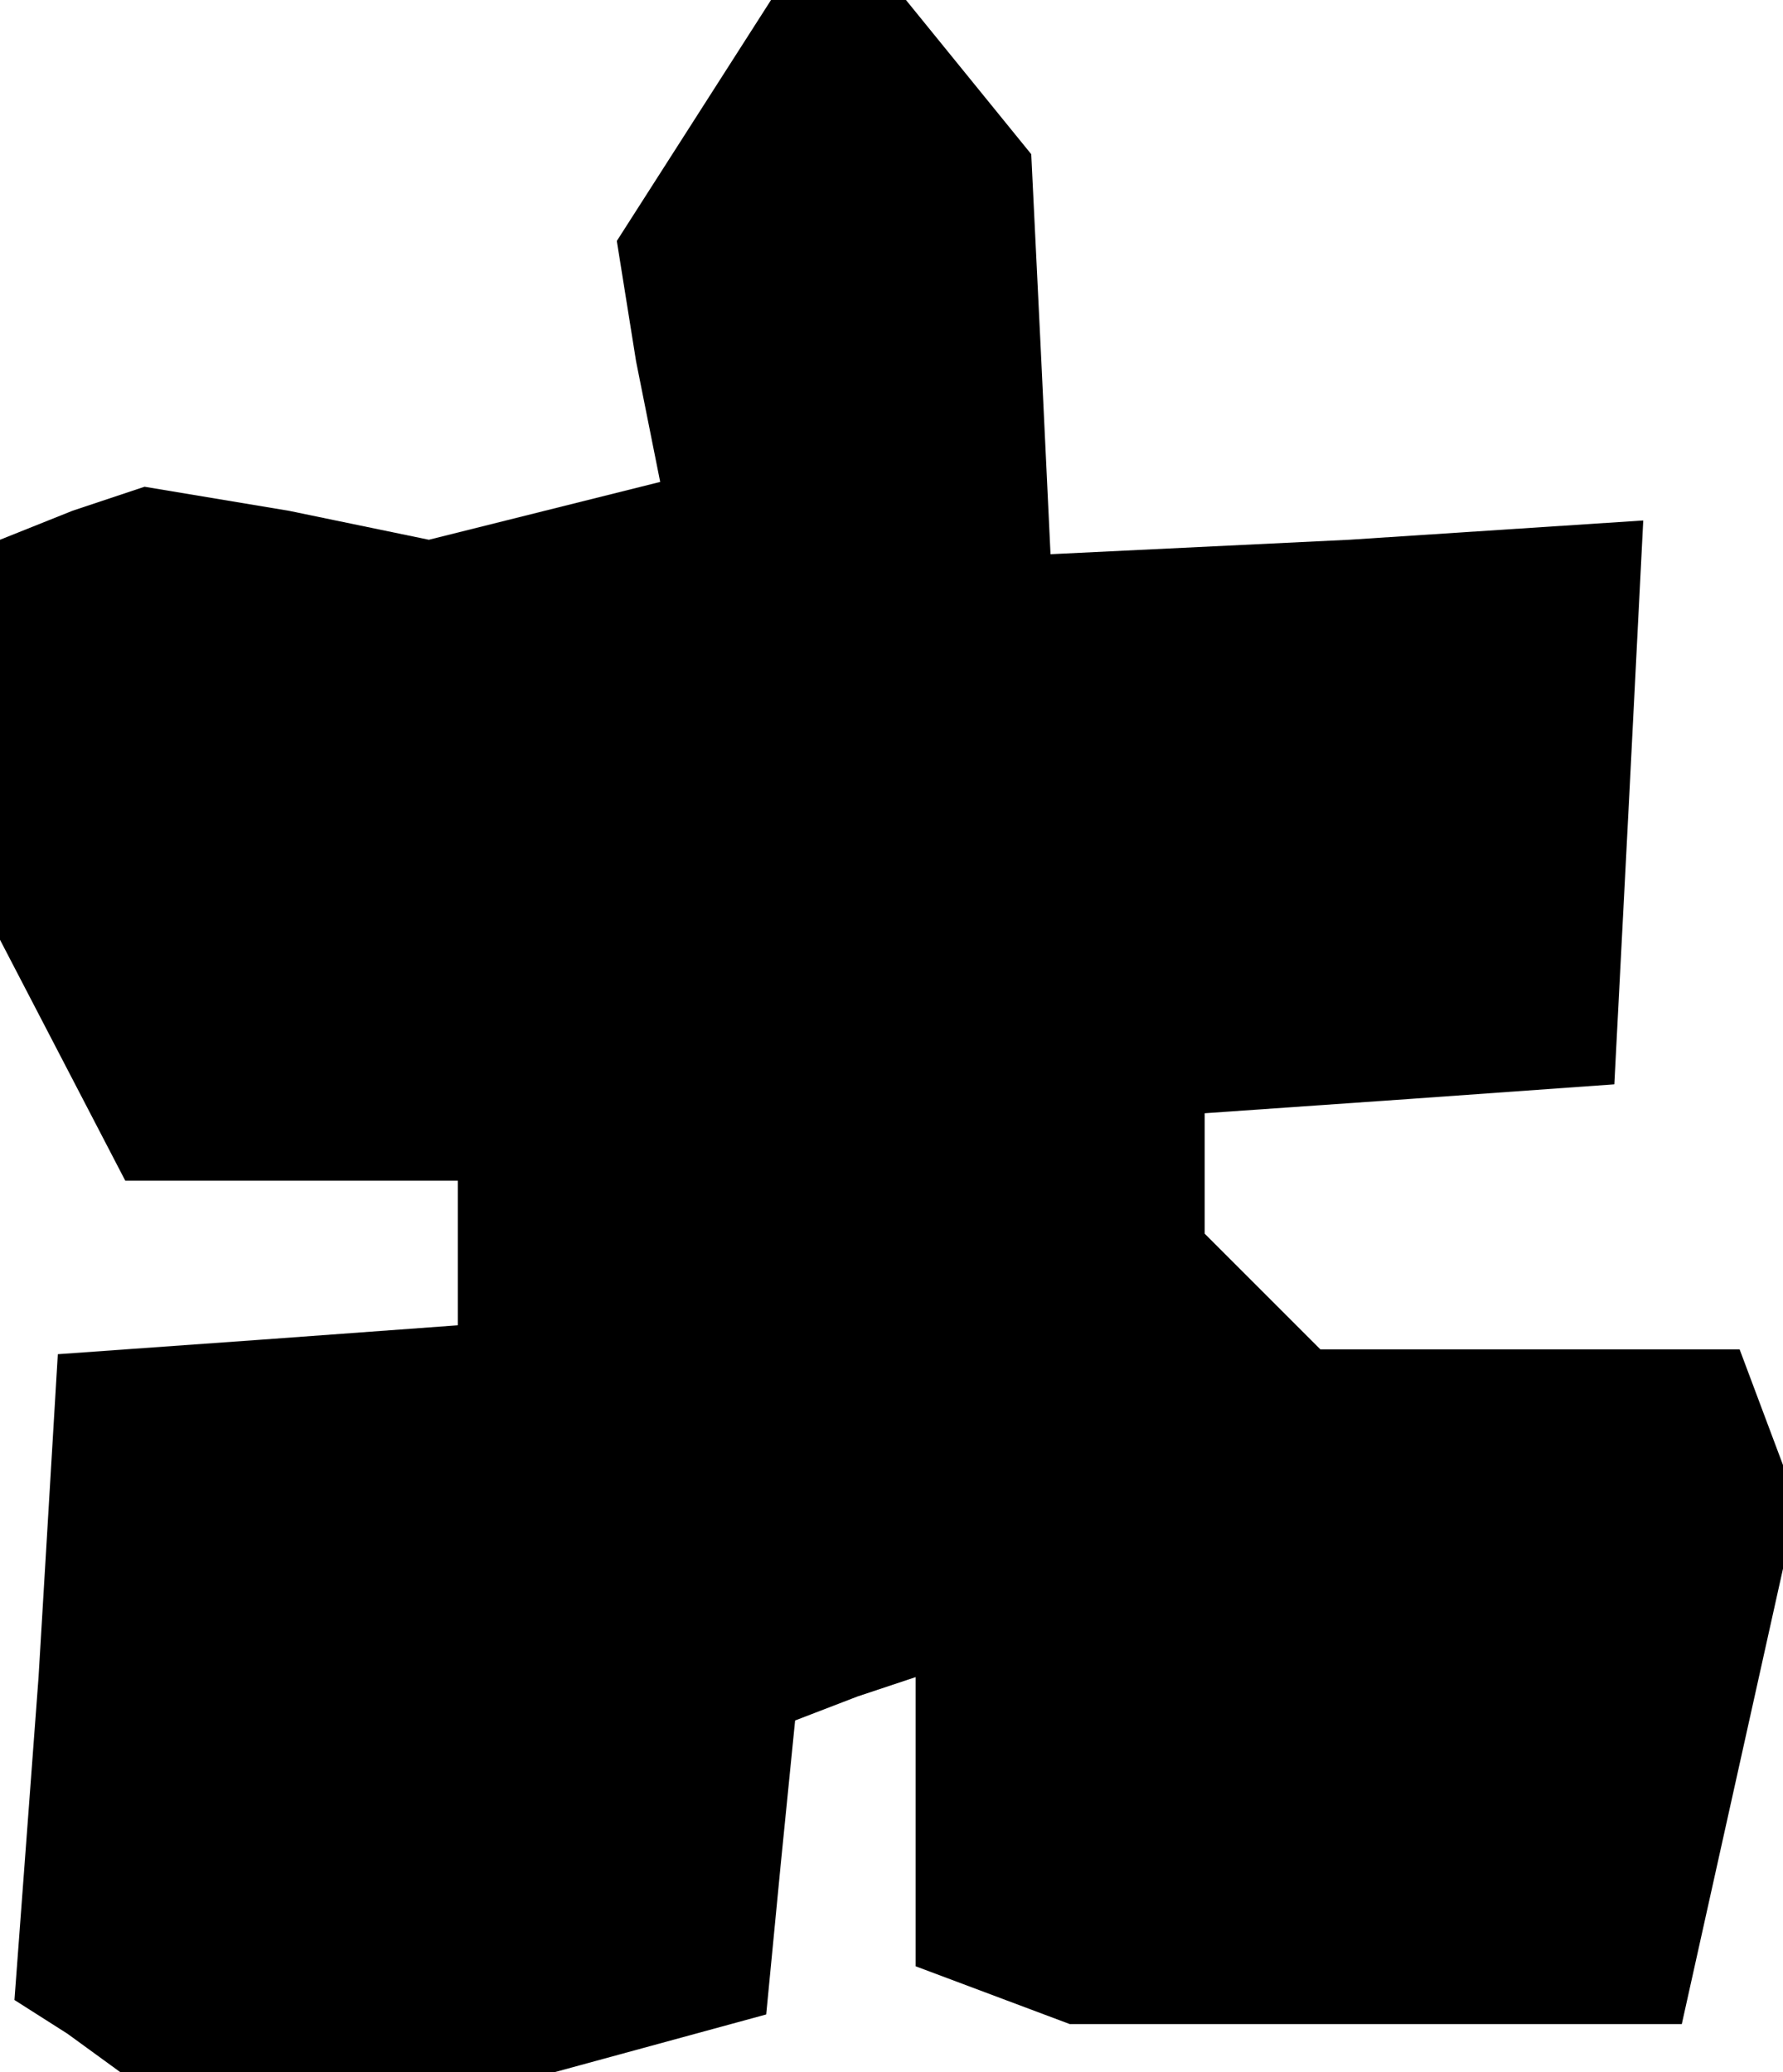 <?xml version="1.0" standalone="no"?>
<!DOCTYPE svg PUBLIC "-//W3C//DTD SVG 20010904//EN"
 "http://www.w3.org/TR/2001/REC-SVG-20010904/DTD/svg10.dtd">
<svg version="1.0" xmlns="http://www.w3.org/2000/svg"
 width="37pt" height="43pt" viewBox="0 0 37 43"
 preserveAspectRatio="xMidYMid meet">
<g transform="translate(0,43) scale(0.1,-0.1)"
fill="#000000" stroke="none">
<path d="M144 405 l-16 -25 4 -25 5 -25 -24 -6 -24 -6 -29 6 -30 5 -15 -5 -15
-6 0 -42 0 -41 13 -25 13 -25 34 0 35 0 0 -15 0 -15 -41 -3 -42 -3 -4 -67 -5
-67 11 -7 11 -8 45 0 45 0 22 6 22 6 3 31 3 30 13 5 12 4 0 -30 0 -30 16 -6
16 -6 63 0 64 0 12 54 12 54 -6 16 -6 16 -44 0 -43 0 -12 12 -12 12 0 12 0 13
43 3 42 3 3 58 3 59 -61 -4 -62 -3 -2 42 -2 41 -13 16 -13 16 -14 0 -14 0 -16
-25z"/>
</g>
</svg>
